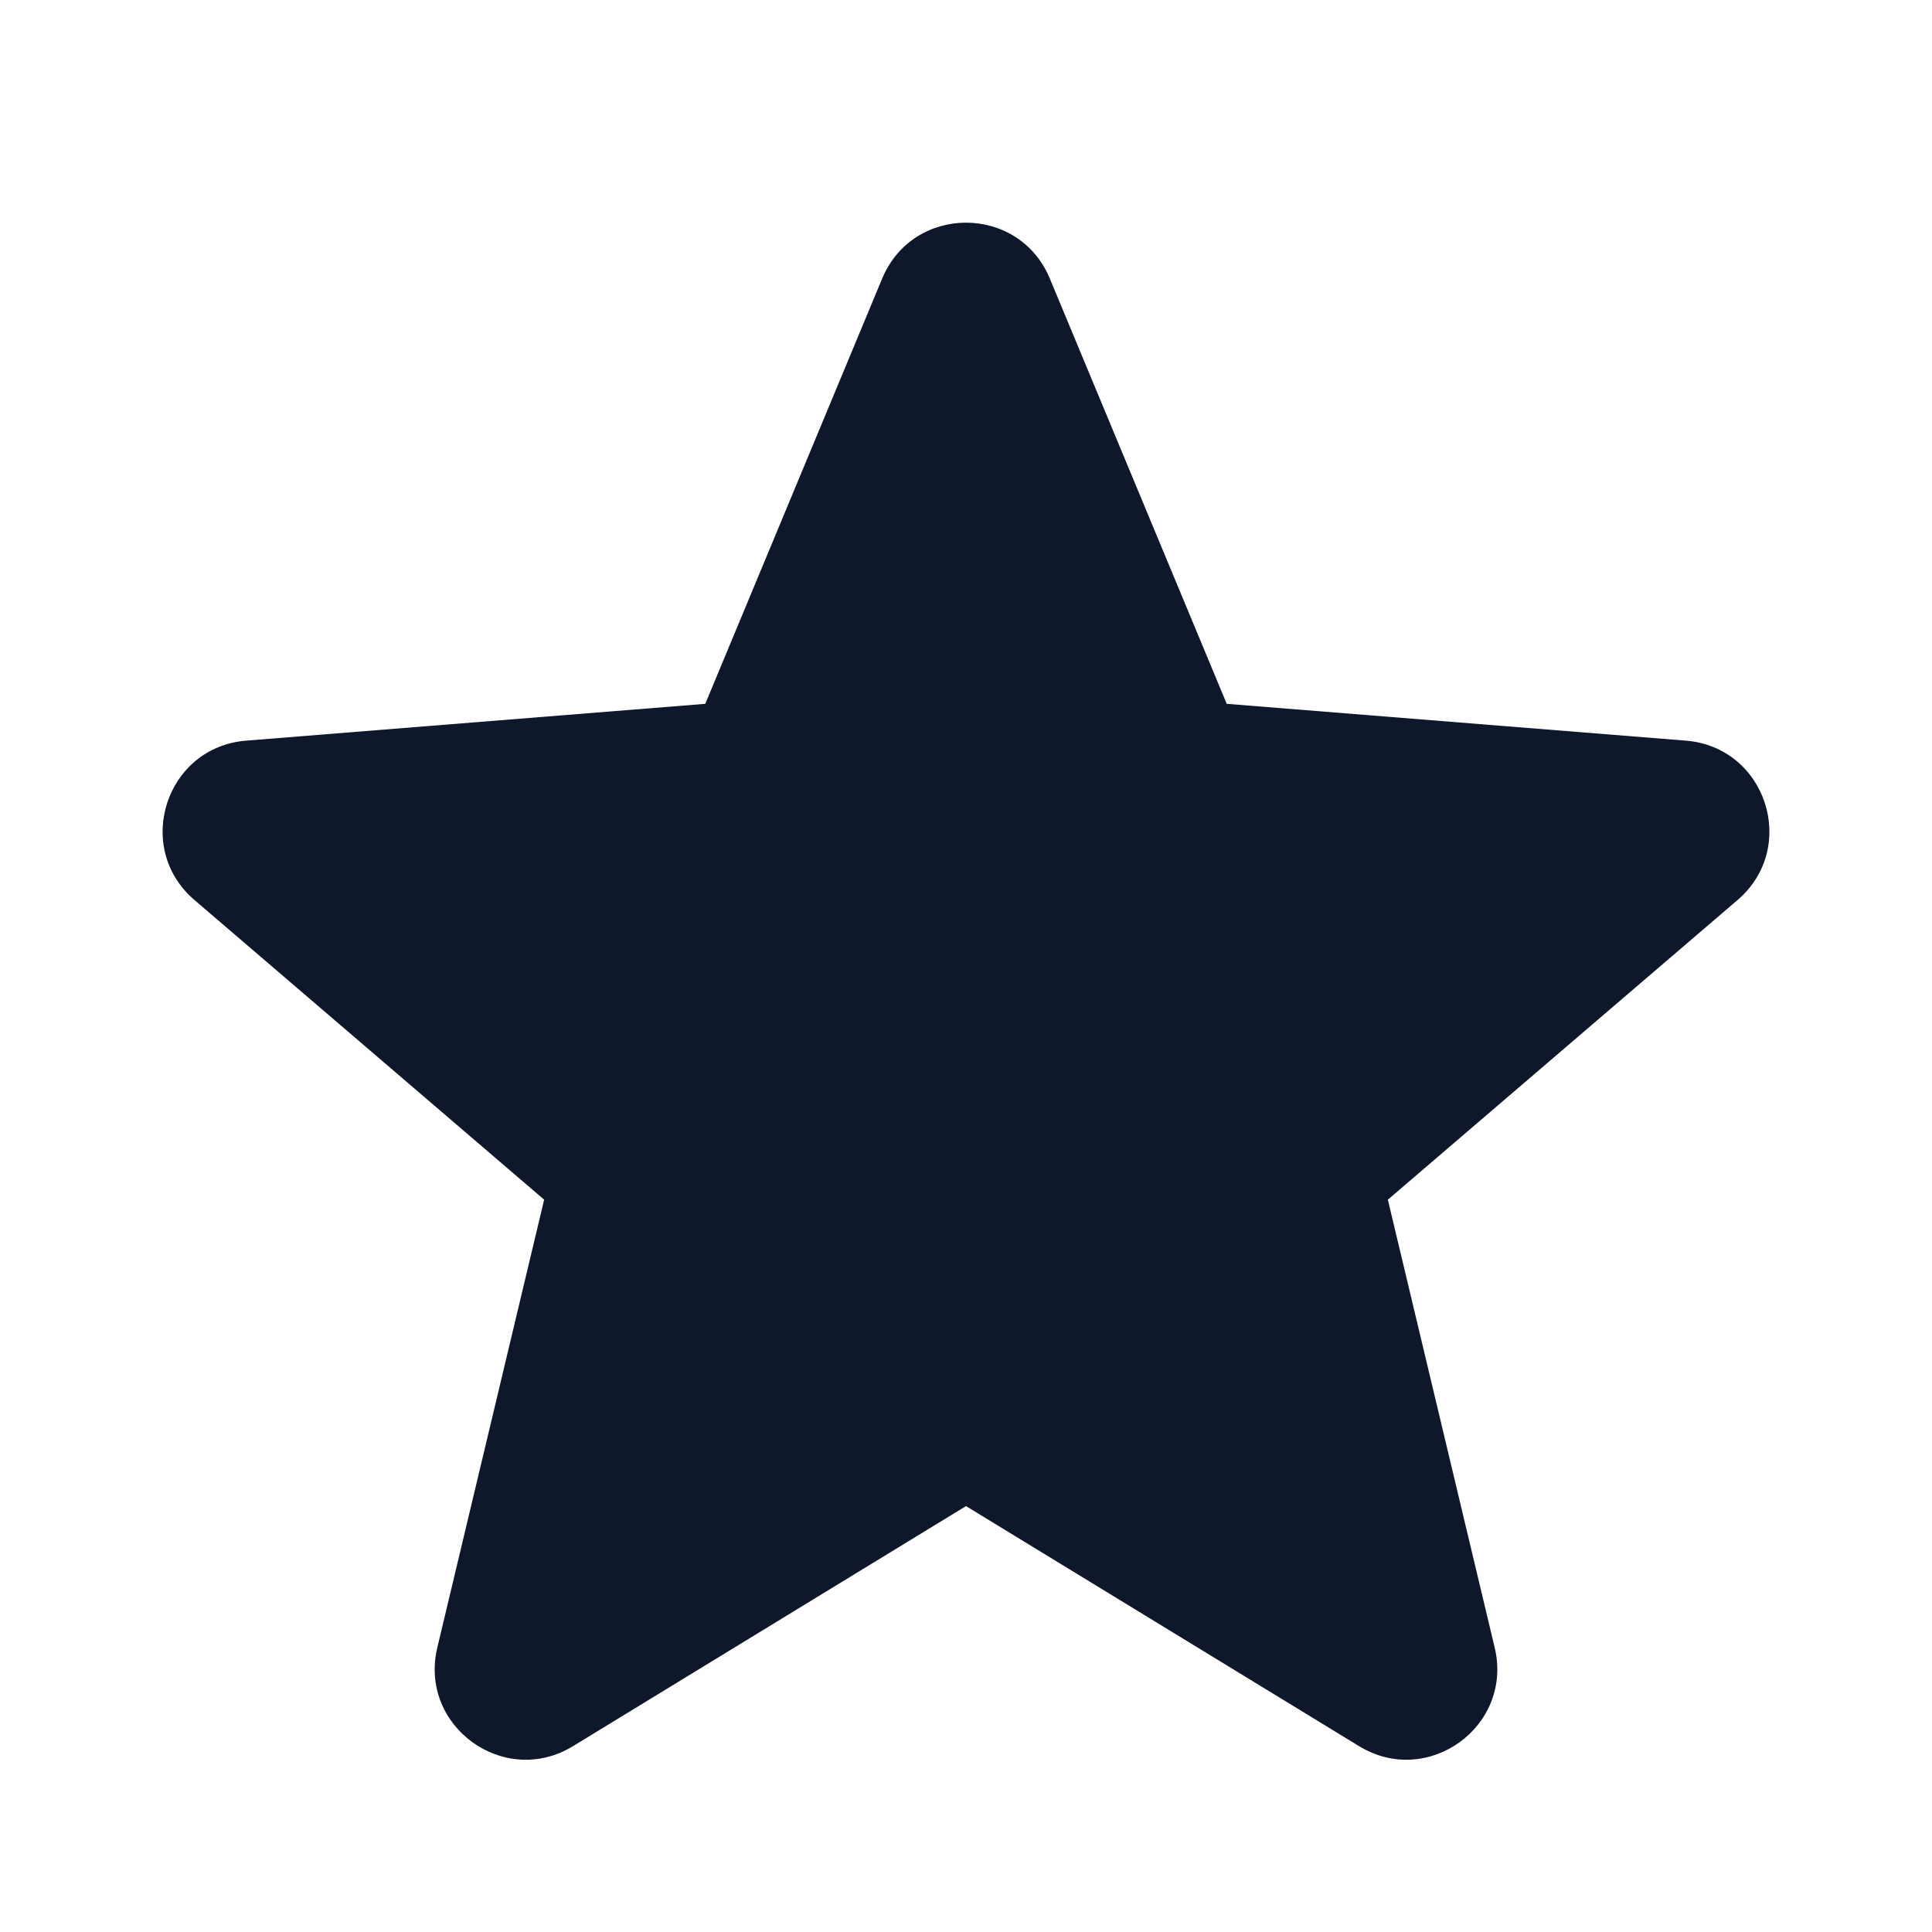<svg width="20" height="20" viewBox="0 0 20 20" fill="none" xmlns="http://www.w3.org/2000/svg">
<path fill-rule="evenodd" clip-rule="evenodd" d="M10.868 2.884C10.547 2.112 9.453 2.112 9.132 2.884L7.301 7.286L2.549 7.667C1.716 7.733 1.378 8.773 2.013 9.317L5.633 12.419L4.527 17.056C4.333 17.869 5.218 18.512 5.932 18.076L10 15.591L14.069 18.076C14.782 18.512 15.667 17.869 15.473 17.056L14.367 12.419L17.987 9.317C18.622 8.773 18.284 7.733 17.451 7.667L12.699 7.286L10.868 2.884Z" fill="#0F172A"/>
</svg>
